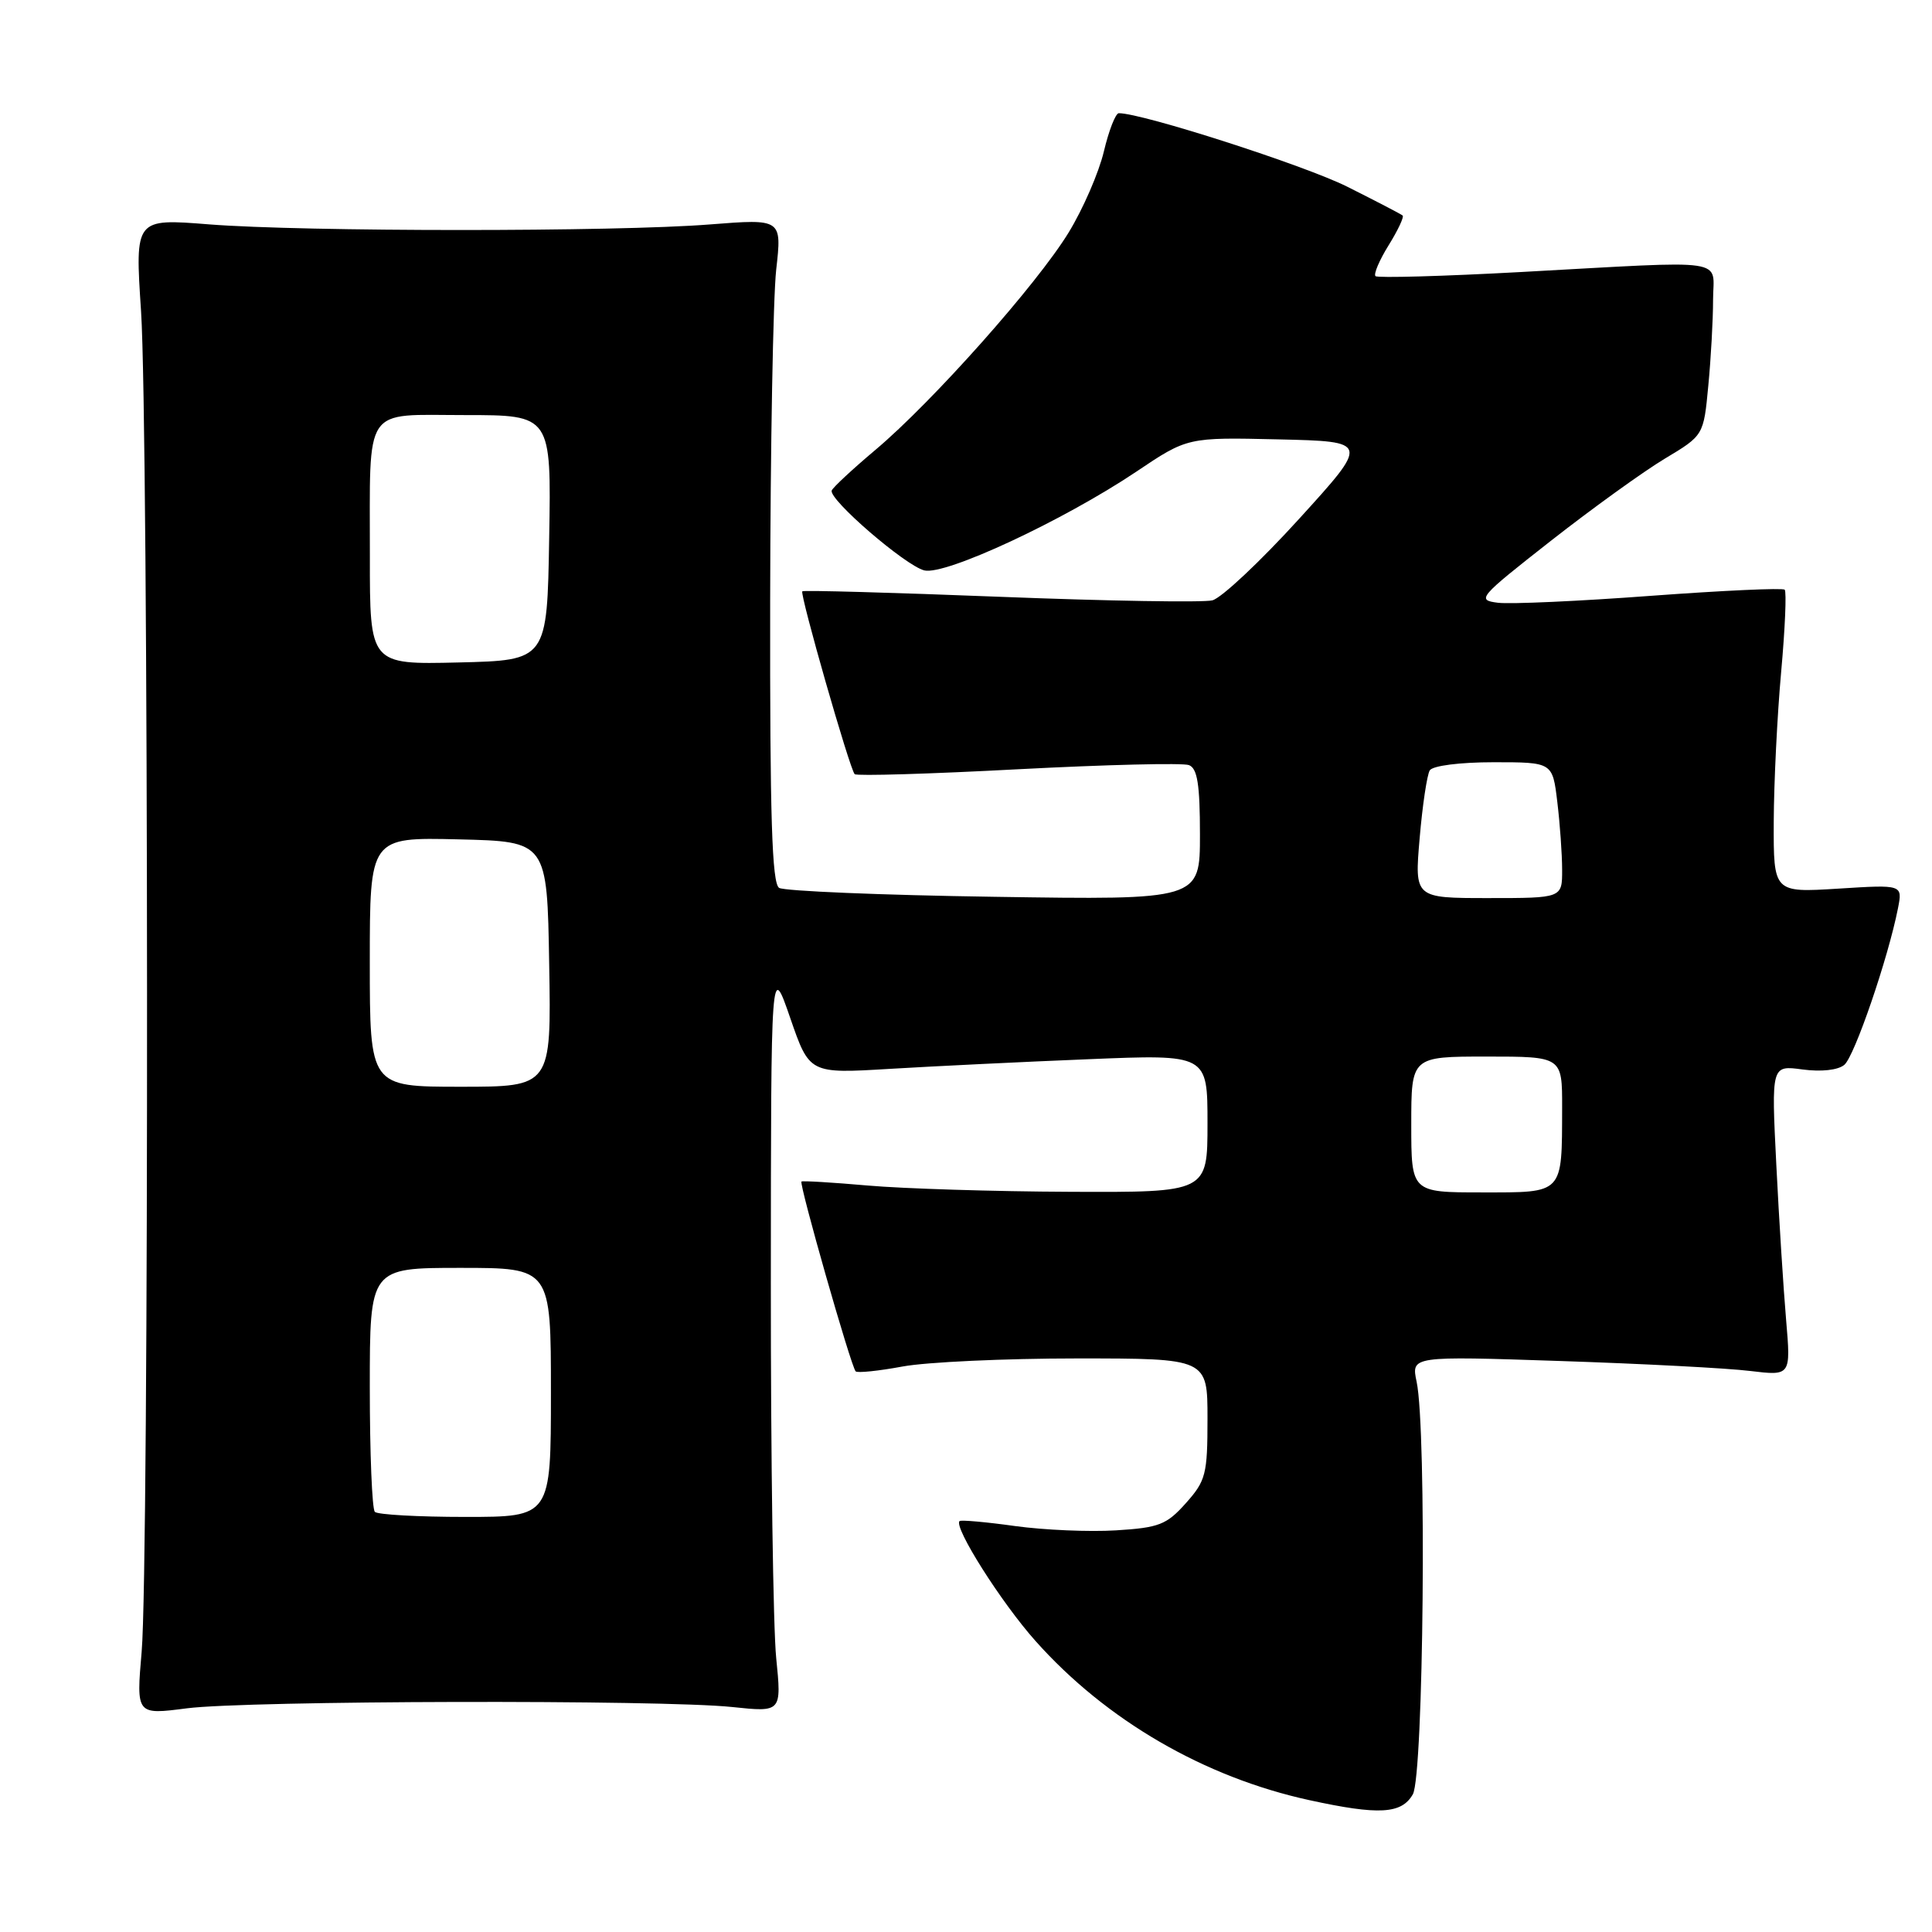 <?xml version="1.0" encoding="UTF-8" standalone="no"?>
<!DOCTYPE svg PUBLIC "-//W3C//DTD SVG 1.1//EN" "http://www.w3.org/Graphics/SVG/1.1/DTD/svg11.dtd" >
<svg xmlns="http://www.w3.org/2000/svg" xmlns:xlink="http://www.w3.org/1999/xlink" version="1.1" viewBox="0 0 256 256">
 <g >
 <path fill="currentColor"
d=" M 187.21 237.75 C 188.64 235.26 189.06 189.40 187.71 183.09 C 186.99 179.68 186.99 179.68 206.74 180.34 C 217.61 180.70 228.93 181.29 231.90 181.66 C 237.30 182.31 237.30 182.31 236.67 174.91 C 236.32 170.83 235.73 161.57 235.37 154.33 C 234.71 141.15 234.71 141.15 238.84 141.71 C 241.33 142.04 243.54 141.80 244.38 141.10 C 245.73 139.98 250.19 126.96 251.49 120.36 C 252.11 117.21 252.11 117.21 243.56 117.75 C 235.00 118.28 235.00 118.28 235.03 108.89 C 235.05 103.73 235.49 94.80 236.01 89.06 C 236.53 83.31 236.74 78.40 236.48 78.14 C 236.22 77.88 228.24 78.25 218.75 78.95 C 209.26 79.66 200.15 80.07 198.50 79.87 C 195.62 79.51 195.90 79.19 205.50 71.66 C 211.00 67.35 217.80 62.45 220.62 60.76 C 225.74 57.69 225.74 57.69 226.36 51.09 C 226.71 47.47 226.99 42.36 226.99 39.75 C 227.00 34.13 229.64 34.51 201.62 36.04 C 191.23 36.61 182.52 36.85 182.26 36.59 C 181.99 36.32 182.77 34.48 184.00 32.50 C 185.23 30.52 186.06 28.75 185.86 28.56 C 185.66 28.38 182.35 26.66 178.50 24.73 C 172.83 21.90 151.40 15.00 148.25 15.00 C 147.82 15.00 146.93 17.28 146.27 20.06 C 145.61 22.85 143.51 27.69 141.60 30.81 C 137.41 37.67 123.59 53.22 116.00 59.61 C 112.97 62.16 110.37 64.58 110.21 64.99 C 109.76 66.15 119.96 74.95 122.47 75.58 C 125.24 76.28 140.87 68.99 150.55 62.51 C 157.35 57.94 157.35 57.94 169.40 58.22 C 181.46 58.50 181.46 58.50 172.13 68.76 C 167.00 74.40 161.83 79.26 160.64 79.55 C 159.45 79.85 146.81 79.64 132.54 79.08 C 118.28 78.52 106.47 78.19 106.31 78.35 C 105.95 78.71 112.60 101.94 113.25 102.58 C 113.51 102.84 123.25 102.55 134.90 101.93 C 146.55 101.32 156.74 101.07 157.54 101.38 C 158.66 101.81 159.00 103.94 159.00 110.59 C 159.00 119.25 159.00 119.25 131.74 118.83 C 116.75 118.61 103.93 118.07 103.24 117.65 C 102.29 117.06 102.01 108.32 102.05 79.69 C 102.08 59.24 102.44 39.46 102.85 35.74 C 103.61 28.99 103.61 28.99 94.05 29.74 C 81.62 30.73 40.25 30.72 27.69 29.73 C 17.88 28.95 17.88 28.95 18.69 41.23 C 19.70 56.47 19.77 207.42 18.77 218.86 C 18.05 227.23 18.05 227.23 24.77 226.36 C 32.79 225.33 87.71 225.20 97.03 226.19 C 103.57 226.88 103.57 226.88 102.85 219.69 C 102.45 215.74 102.13 193.38 102.14 170.00 C 102.16 127.50 102.16 127.50 104.71 134.89 C 107.26 142.27 107.26 142.27 117.88 141.63 C 123.72 141.28 135.59 140.70 144.25 140.35 C 160.00 139.70 160.00 139.70 160.00 148.85 C 160.00 158.00 160.00 158.00 141.75 157.92 C 131.71 157.88 119.67 157.50 115.00 157.09 C 110.33 156.68 106.36 156.44 106.20 156.56 C 105.84 156.81 112.77 181.11 113.38 181.71 C 113.61 181.95 116.41 181.66 119.59 181.07 C 122.77 180.48 133.16 180.00 142.68 180.00 C 160.00 180.00 160.00 180.00 160.00 187.98 C 160.00 195.36 159.78 196.21 157.13 199.18 C 154.58 202.04 153.57 202.43 147.88 202.78 C 144.37 203.00 138.35 202.74 134.50 202.21 C 130.65 201.67 127.34 201.38 127.15 201.55 C 126.31 202.30 132.68 212.37 137.23 217.46 C 146.57 227.94 159.56 235.49 173.50 238.53 C 182.72 240.54 185.72 240.37 187.21 237.75 Z  M 49.67 200.33 C 49.30 199.97 49.00 192.54 49.00 183.83 C 49.00 168.00 49.00 168.00 61.00 168.00 C 73.00 168.00 73.00 168.00 73.00 184.50 C 73.00 201.00 73.00 201.00 61.67 201.00 C 55.43 201.00 50.03 200.70 49.67 200.33 Z  M 187.00 149.00 C 187.00 140.00 187.00 140.00 197.00 140.00 C 207.00 140.00 207.00 140.00 206.99 146.75 C 206.96 158.32 207.26 158.00 196.38 158.00 C 187.00 158.00 187.00 158.00 187.00 149.00 Z  M 49.00 127.47 C 49.00 110.94 49.00 110.94 60.75 111.22 C 72.50 111.50 72.50 111.50 72.77 127.75 C 73.05 144.00 73.05 144.00 61.02 144.00 C 49.00 144.00 49.00 144.00 49.00 127.47 Z  M 188.11 111.08 C 188.48 106.72 189.09 102.67 189.45 102.08 C 189.84 101.46 193.43 101.00 197.92 101.00 C 205.72 101.00 205.72 101.00 206.35 106.25 C 206.70 109.14 206.99 113.19 206.99 115.25 C 207.00 119.00 207.00 119.00 197.21 119.00 C 187.43 119.00 187.43 119.00 188.11 111.08 Z  M 49.01 73.78 C 49.03 53.42 47.97 55.00 61.64 55.00 C 73.05 55.00 73.05 55.00 72.77 71.25 C 72.50 87.50 72.50 87.50 60.75 87.78 C 49.00 88.06 49.00 88.06 49.01 73.78 Z "/>
</g>
</svg>
